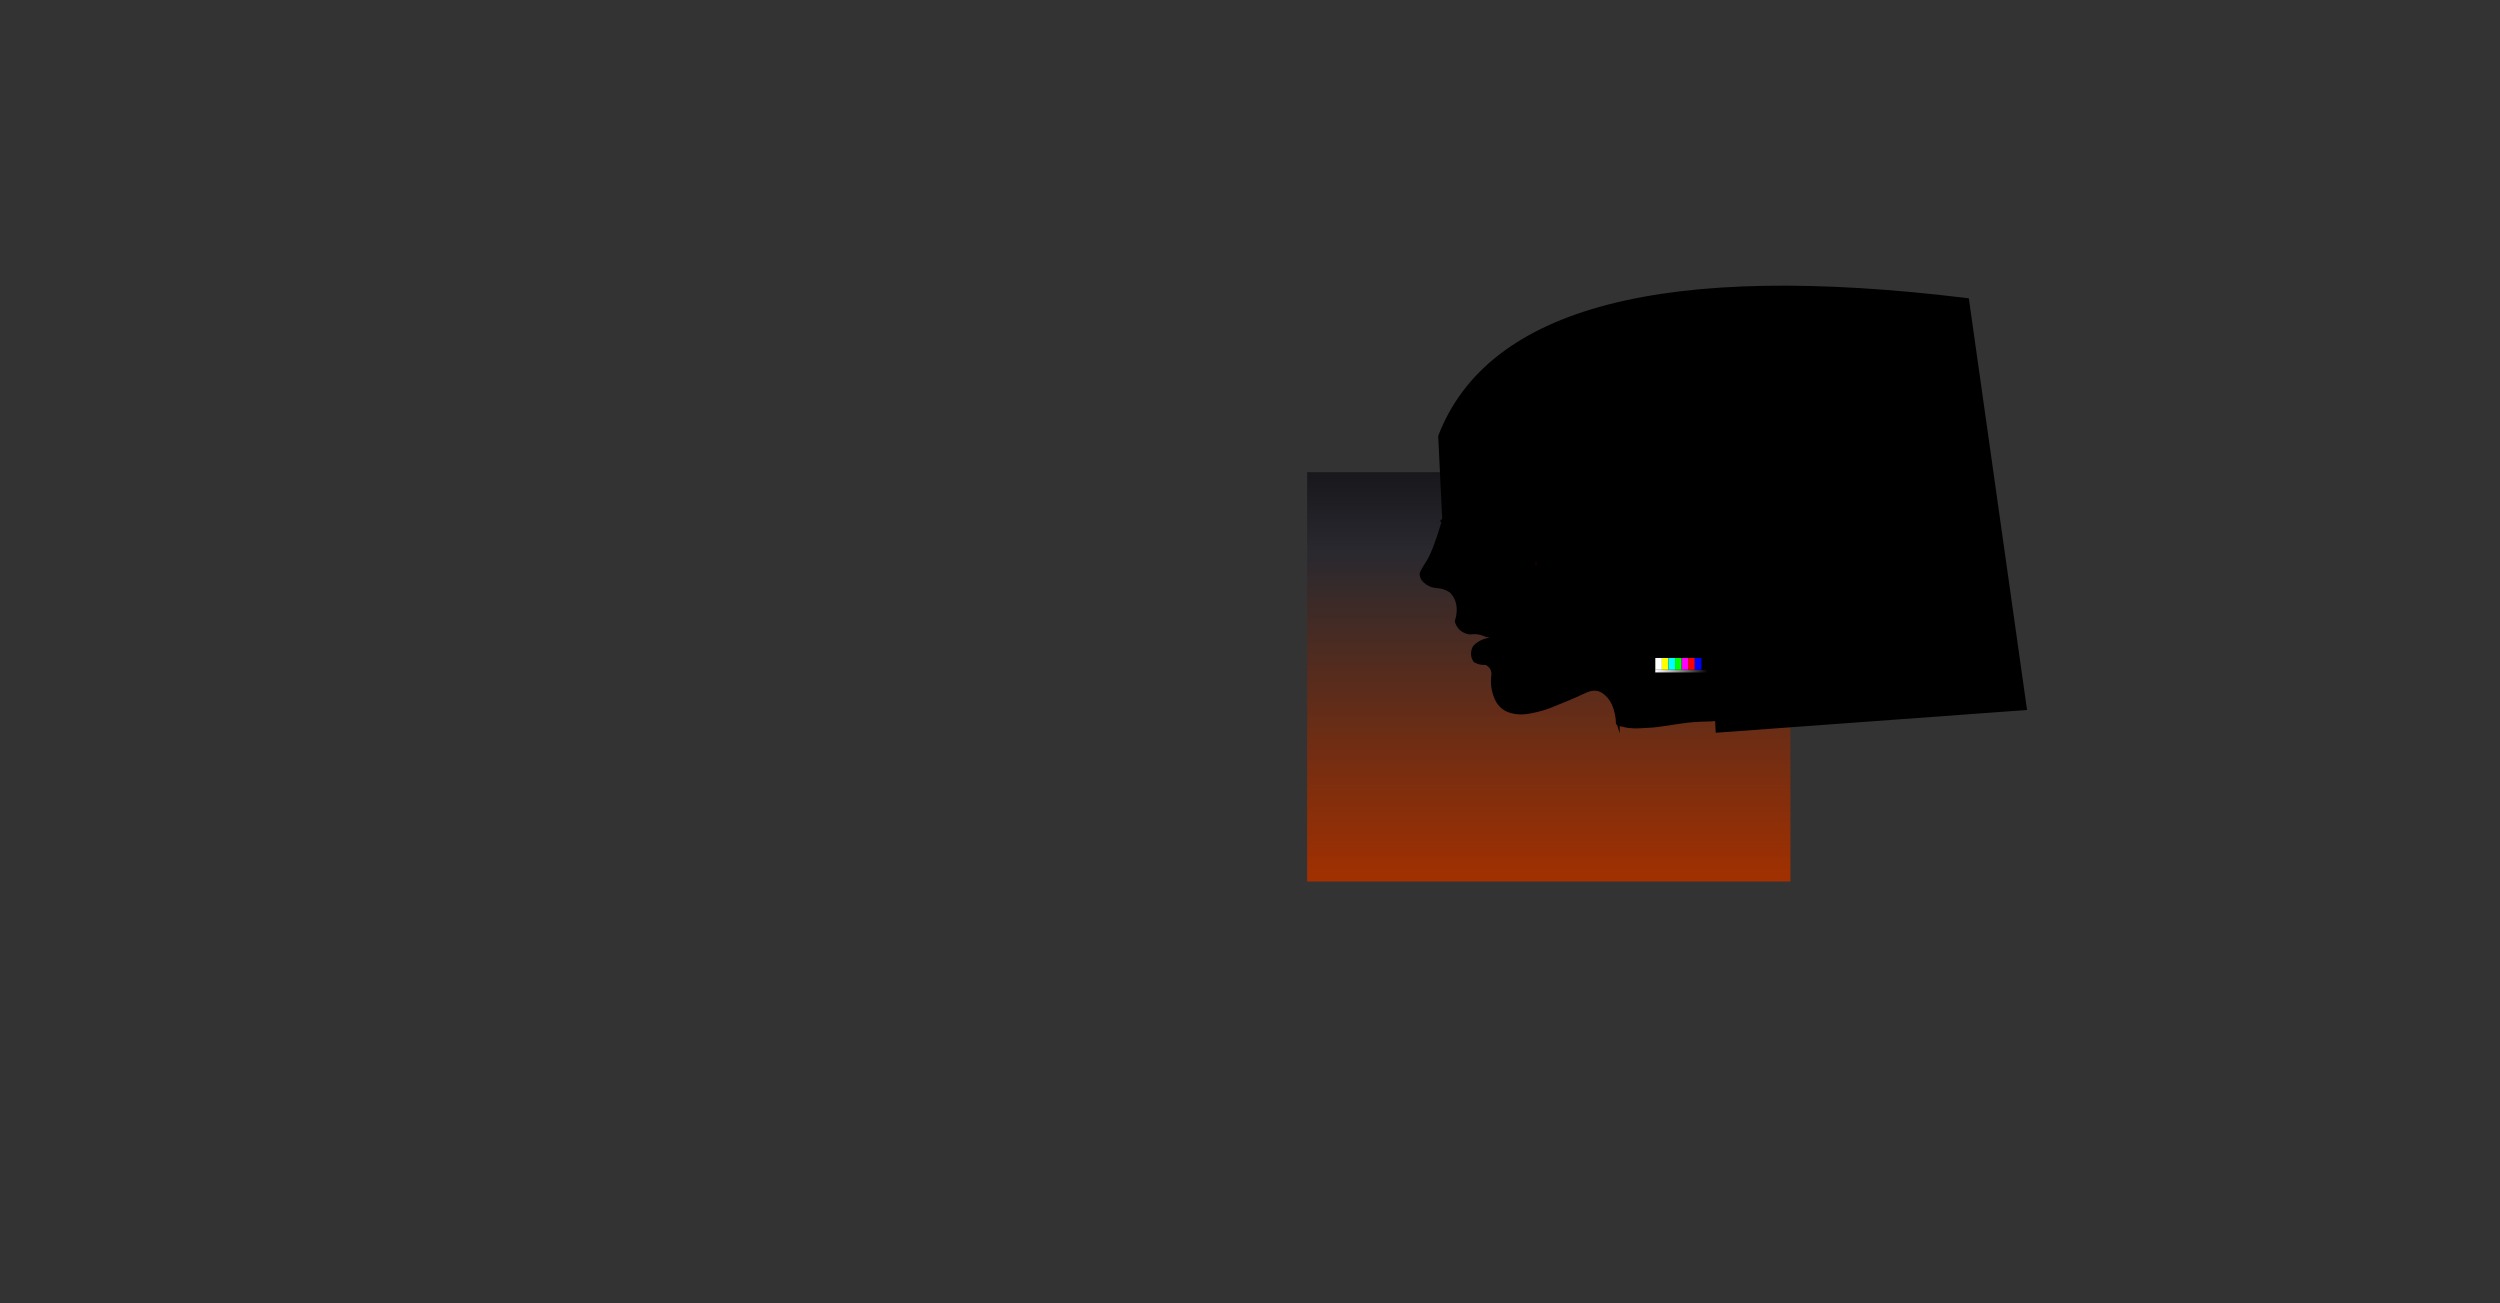 <?xml version="1.0" encoding="UTF-8" standalone="no"?>
<svg xmlns:ffdec="https://www.free-decompiler.com/flash" xmlns:xlink="http://www.w3.org/1999/xlink" ffdec:objectType="frame" height="4004.1px" width="7682.6px" xmlns="http://www.w3.org/2000/svg">
  <rect width="100%" height="100%" fill="#333333" stroke="none"/>
  <g transform="matrix(2.0, 0.0, 0.0, 2.0, 4622.9, 1925.9)">
    <use ffdec:characterId="3607" height="628.85" transform="matrix(1.0, 0.0, 0.0, 1.0, -303.0, -237.4)" width="742.6" xlink:href="#shape0"/>
    <use ffdec:characterId="3606" height="682.95" transform="matrix(0.999, -0.048, 0.048, 0.999, -150.226, -498.074)" width="922.1" xlink:href="#sprite0"/>
    <use ffdec:characterId="3478" height="300.0" transform="matrix(1.02, 0.0, 0.0, 1.02, -223.187, -231.032)" width="533.0" xlink:href="#sprite1"/>
  </g>
  <defs>
    <g id="shape0" transform="matrix(1.0, 0.0, 0.0, 1.0, 303.0, 237.4)">
      <path d="M439.6 391.45 L-303.0 391.45 -303.0 -237.4 439.6 -237.4 439.6 391.45" fill="url(#gradient0)" fill-rule="evenodd" stroke="none"/>
    </g>
    <linearGradient gradientTransform="matrix(0.0, 0.384, -0.453, 0.0, 68.3, 77.0)" gradientUnits="userSpaceOnUse" id="gradient0" spreadMethod="pad" x1="-819.2" x2="819.2">
      <stop offset="0.0" stop-color="#18171c"/>
      <stop offset="0.196" stop-color="#29292f"/>
      <stop offset="1.0" stop-color="#a23000"/>
    </linearGradient>
    <g id="sprite0" transform="matrix(1.0, 0.0, 0.0, 1.0, 0.0, 321.6)">
      <use ffdec:characterId="3605" height="682.95" transform="matrix(1.0, 0.0, 0.0, 1.0, 0.0, -321.6)" width="922.1" xlink:href="#shape1"/>
    </g>
    <g id="shape1" transform="matrix(1.0, 0.0, 0.0, 1.0, 0.0, 321.6)">
      <path d="M327.05 348.9 Q316.7 349.05 306.75 347.05 L295.8 344.1 295.25 355.4 291.95 342.0 290.25 340.75 Q290.95 325.2 285.4 310.5 281.15 299.2 271.15 291.85 261.1 284.45 245.9 290.7 230.7 296.95 217.1 301.85 L190.4 311.2 Q177.35 315.65 158.85 318.2 140.35 320.75 125.65 314.45 110.9 308.1 105.15 290.95 99.35 273.8 102.65 256.4 103.95 246.6 95.65 240.8 94.8 240.2 93.8 240.2 85.15 240.3 77.8 235.8 76.45 234.9 75.75 233.55 70.35 223.4 75.45 212.75 76.45 210.7 78.1 209.2 88.75 199.85 103.0 198.85 98.4 198.1 94.35 196.1 86.1 192.0 77.0 192.2 73.95 192.7 71.1 192.1 56.2 188.7 51.15 174.0 50.2 171.25 50.65 170.15 54.05 161.7 54.35 152.6 54.85 138.6 46.2 127.8 45.05 126.4 43.65 125.45 35.2 119.75 24.8 118.75 13.5 117.25 5.55 109.2 0.05 103.65 0.0 95.75 0.0 92.6 11.4 76.7 21.7 62.25 37.45 17.65 L36.4 17.65 35.85 17.1 Q35.55 16.5 35.8 15.8 36.6 13.7 38.7 13.4 L38.7 -114.65 Q167.05 -406.6 863.1 -286.65 L922.1 349.35 442.65 361.35 442.65 343.35 Q435.5 343.75 428.3 343.45 410.95 342.9 393.55 344.35 L355.95 348.1 346.95 348.7 327.05 348.9" fill="#000000" fill-rule="evenodd" stroke="none"/>
    </g>
    <g id="sprite1" transform="matrix(1.0, 0.0, 0.0, 1.0, 265.1, 150.0)">
      <use ffdec:characterId="3477" height="300.0" transform="matrix(1.0, 0.0, 0.0, 1.0, -265.1, -150.0)" width="533.0" xlink:href="#shape2"/>
    </g>
    <g id="shape2" transform="matrix(1.0, 0.0, 0.0, 1.0, 265.1, 150.0)">
      <path d="M267.9 -150.0 L267.9 150.0 -265.1 150.0 -265.1 -150.0 267.9 -150.0 Z" fill="none" stroke="#ff0000" stroke-linecap="round" stroke-linejoin="round" stroke-width="0.05"/>
      <path d="M1.4 -16.05 L1.45 -16.05 Q9.35 -16.05 14.95 -11.35 20.55 -6.65 20.55 0.0 L39.5 0.0 M20.55 0.0 Q20.55 6.65 14.95 11.35 9.35 16.05 1.45 16.05 L1.4 16.05 1.4 21.45 M-36.65 0.0 L-17.55 0.0 -17.55 -0.05 Q-17.55 -6.65 -11.95 -11.35 -6.4 -16.05 1.4 -16.05 M1.4 16.05 Q-6.4 16.05 -11.95 11.35 -17.55 6.65 -17.55 0.0" fill="none" stroke="#ff0000" stroke-linecap="round" stroke-linejoin="round" stroke-opacity="0.251" stroke-width="0.05"/>
      <path d="M1.4 -16.05 L1.4 -21.4" fill="none" stroke="#ff0000" stroke-linecap="round" stroke-linejoin="round" stroke-opacity="0.251" stroke-width="1.0"/>
      <path d="M181.15 141.4 L181.15 123.6 191.05 123.6 191.05 141.4 181.15 141.4" fill="#ffffff" fill-rule="evenodd" stroke="none"/>
      <path d="M250.55 123.6 L260.45 123.6 260.45 141.4 260.35 141.4 250.55 141.4 250.55 123.6" fill="#000000" fill-rule="evenodd" stroke="none"/>
      <path d="M230.7 123.6 L240.6 123.6 240.6 141.4 230.7 141.4 230.7 123.6" fill="#ff0000" fill-rule="evenodd" stroke="none"/>
      <path d="M191.05 123.6 L201.0 123.6 201.0 141.4 191.05 141.4 191.05 123.6" fill="#ffff00" fill-rule="evenodd" stroke="none"/>
      <path d="M201.0 123.6 L210.9 123.6 210.9 141.4 201.0 141.4 201.0 123.6" fill="#00ffff" fill-rule="evenodd" stroke="none"/>
      <path d="M210.9 123.6 L220.8 123.6 220.8 141.4 210.9 141.4 210.9 123.6" fill="#00ff00" fill-rule="evenodd" stroke="none"/>
      <path d="M220.8 123.6 L230.7 123.6 230.7 141.4 220.8 141.4 220.8 123.6" fill="#ff00ff" fill-rule="evenodd" stroke="none"/>
      <path d="M240.6 123.6 L250.55 123.6 250.55 141.4 240.6 141.4 240.6 123.6" fill="#0000ff" fill-rule="evenodd" stroke="none"/>
      <path d="M260.35 141.4 L260.35 145.4 181.1 145.4 181.1 141.4 181.15 141.4 191.05 141.4 201.0 141.4 210.9 141.4 220.8 141.4 230.7 141.4 240.6 141.4 250.55 141.4 260.35 141.4" fill="url(#gradient1)" fill-rule="evenodd" stroke="none"/>
    </g>
    <linearGradient gradientTransform="matrix(0.048, 0.0, 0.0, 0.002, 220.7, 143.35)" gradientUnits="userSpaceOnUse" id="gradient1" spreadMethod="pad" x1="-819.2" x2="819.2">
      <stop offset="0.0" stop-color="#ffffff"/>
      <stop offset="1.0" stop-color="#000000"/>
    </linearGradient>
  </defs>
</svg>
